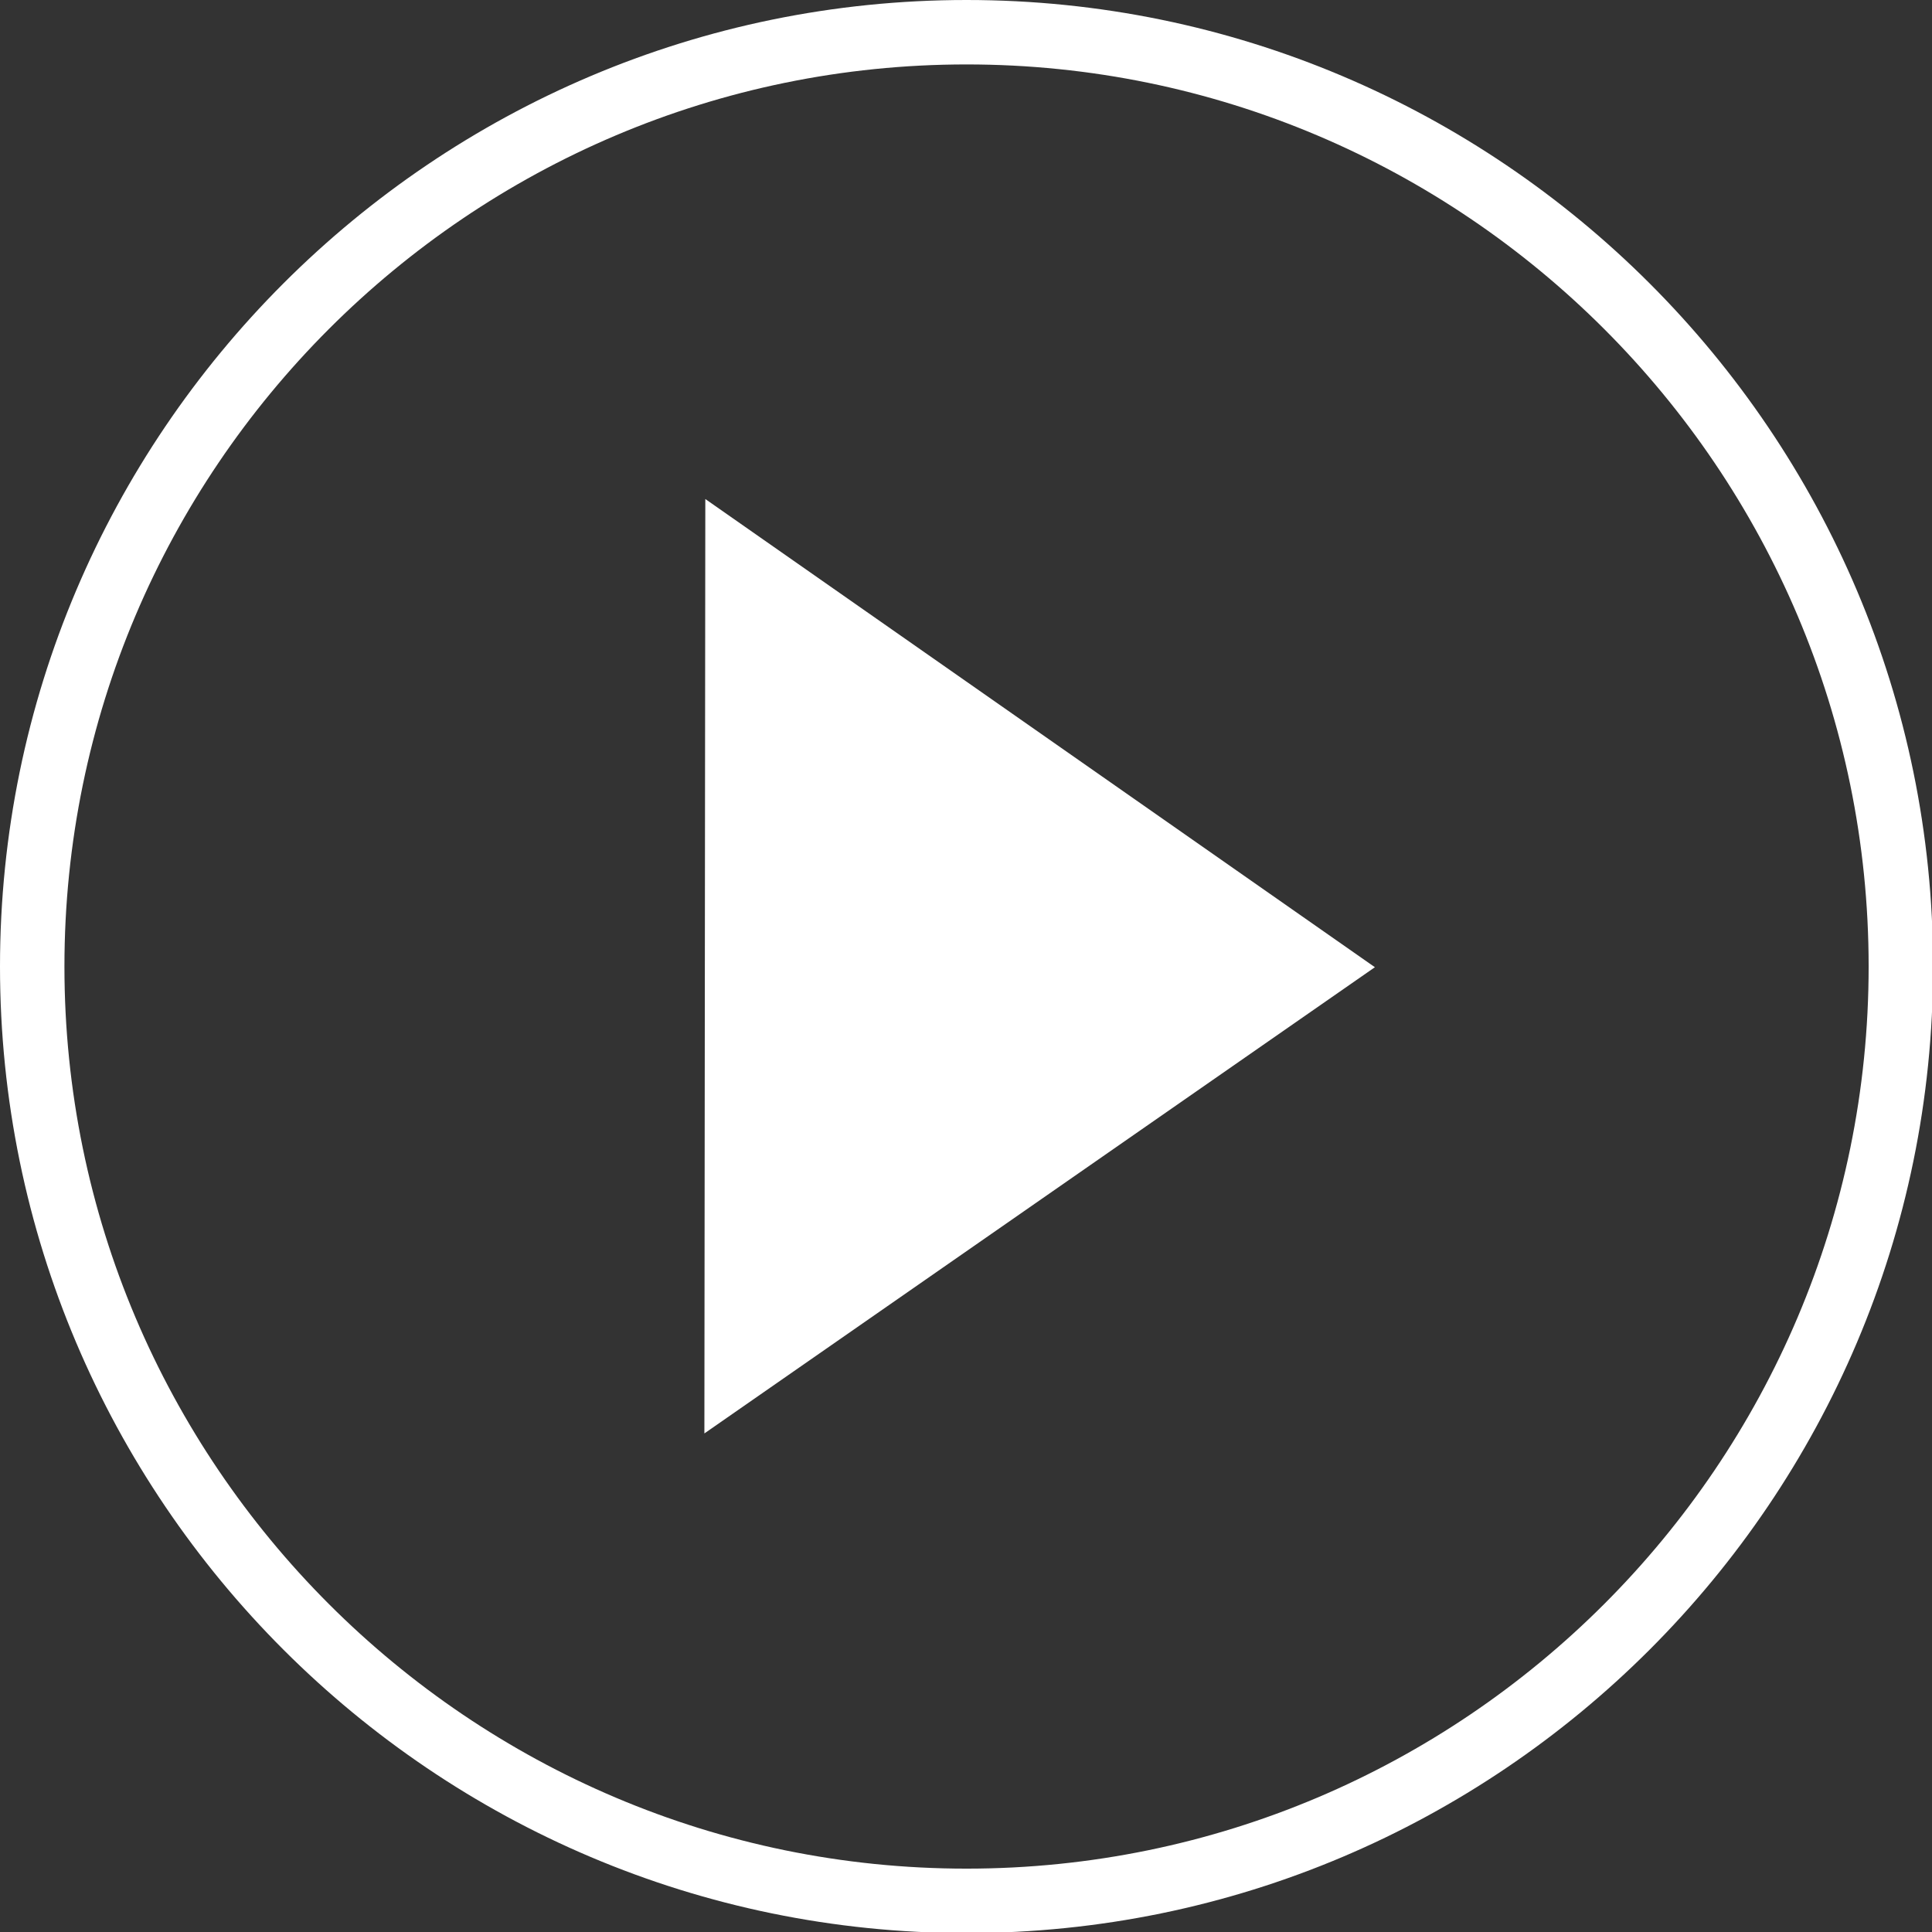 <?xml version="1.0" encoding="UTF-8" standalone="no"?>
<svg xmlns="http://www.w3.org/2000/svg" height="216" width="216">
    <rect width="100%" height="100%" fill="#333333" stroke="none"/>
    <g fill="#fff" transform="matrix(3.602,0,0,3.602,0,0)">
        <path d="m30 0c-16.542 0-30 13.458-30 30s13.458 30 30 30 30-13.458 30-30-13.458-30-30-30zm0 58c-15.439 0-28-12.561-28-28s12.561-28 28-28 28 12.561 28 28-12.561 28-28 28z"/>
        <path transform="matrix(.828 0 0 1 3.97 0)" d="m21.61 44.492 0.035-29.003 25.1 14.532z"/>
    </g>
</svg>
